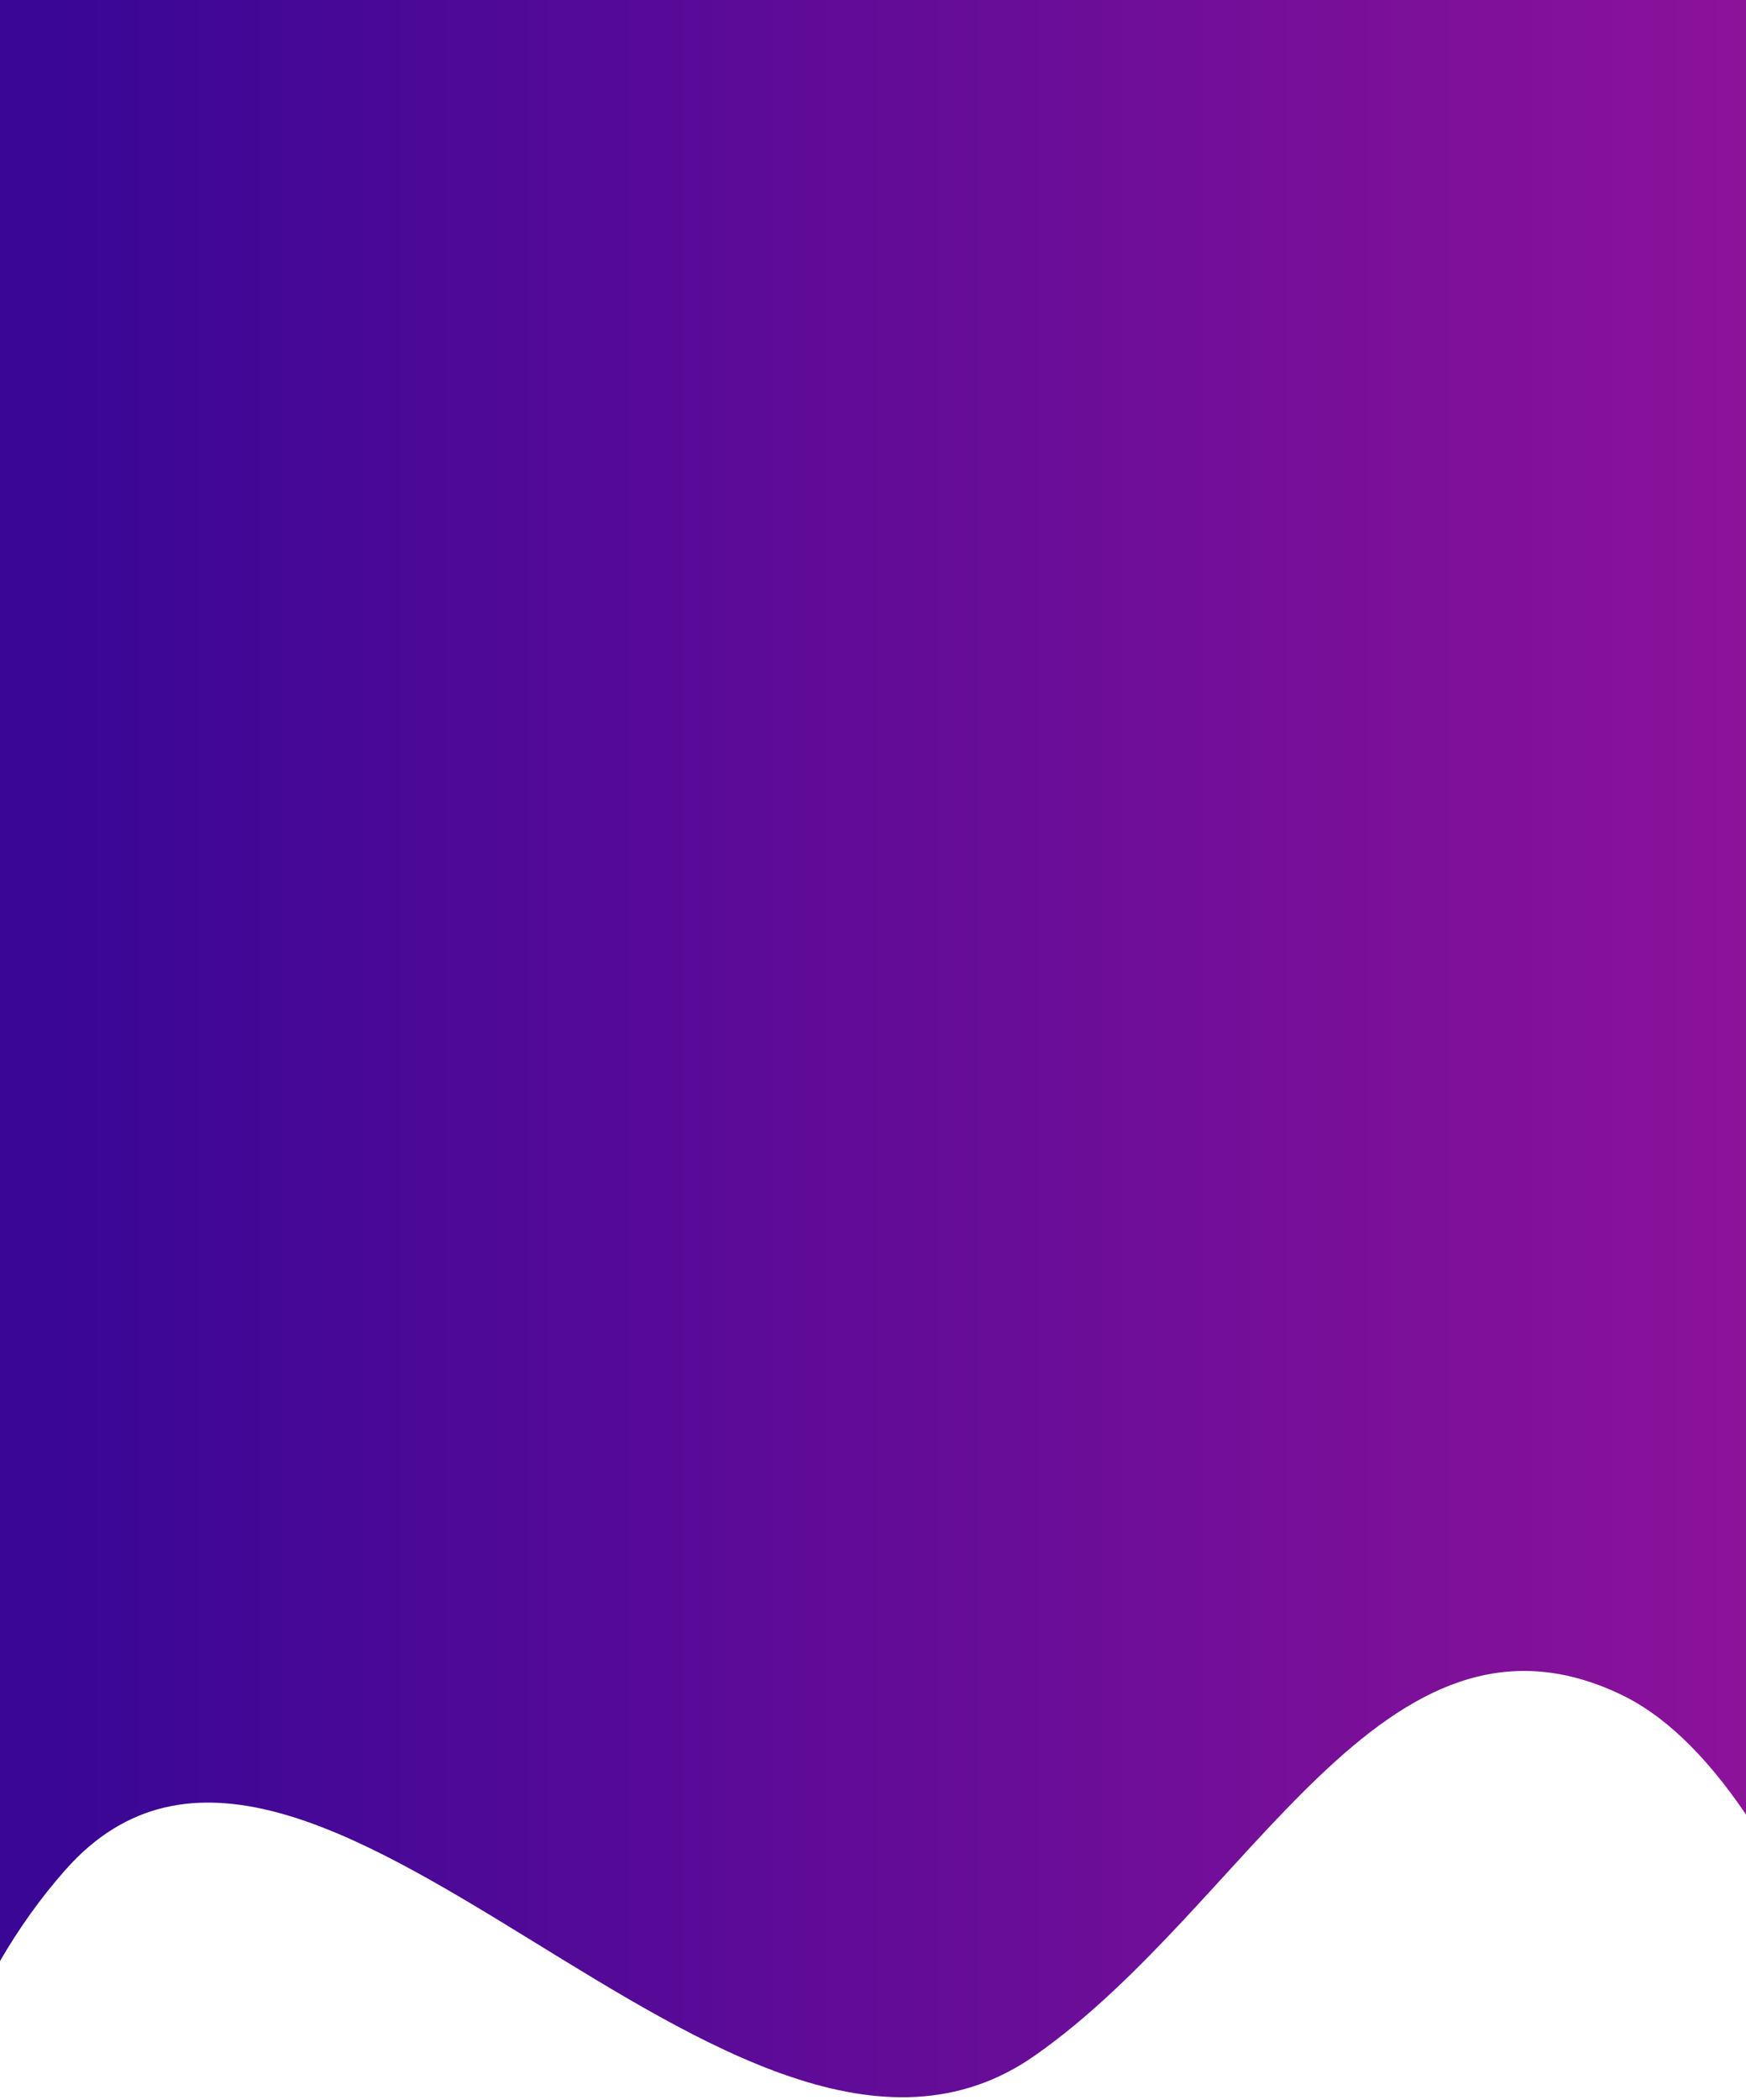 <svg width="480" height="577" viewBox="0 0 480 577" fill="none" xmlns="http://www.w3.org/2000/svg">
<path d="M18.032 513.684C11.192 521.401 5.161 529.885 0 538.791V0H480V498.523C468.22 481.172 456.699 470.836 445.61 465.557C380.227 434.434 343.76 523.349 284.397 564.817C201.763 622.541 84.888 438.247 18.032 513.684Z" fill="url(#paint0_linear_116_2744)"/>
<defs>
<linearGradient id="paint0_linear_116_2744" x1="12.661" y1="265.088" x2="480" y2="265.088" gradientUnits="userSpaceOnUse">
<stop stop-color="#390696"/>
<stop offset="1" stop-color="#8C129A"/>
</linearGradient>
</defs>
</svg>
